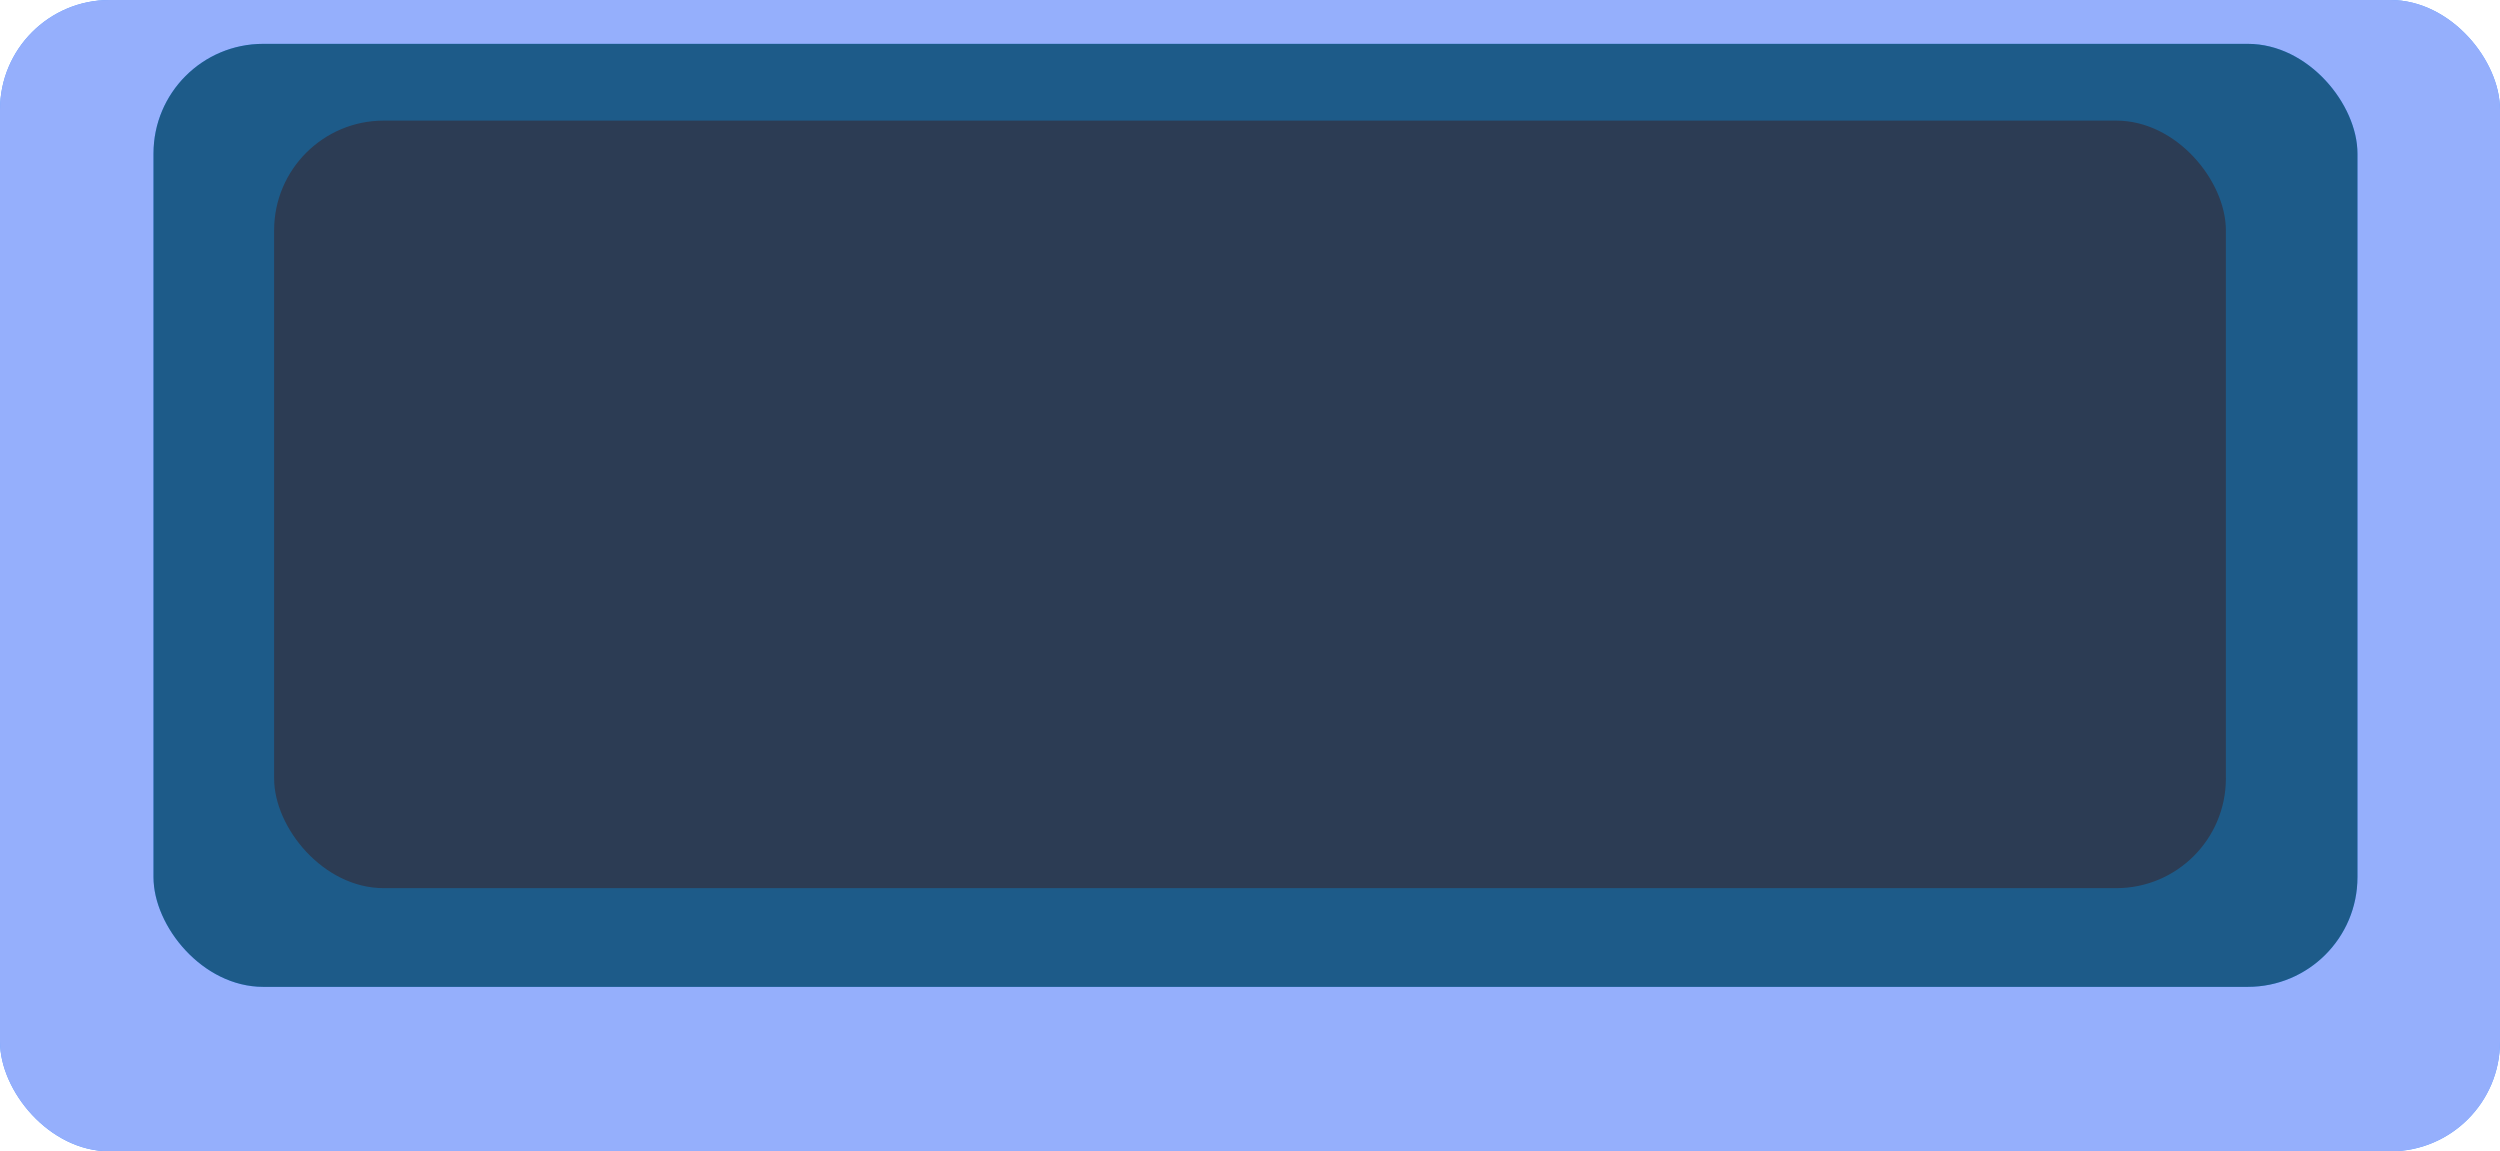 <svg width="228" height="105" viewBox="0 0 228 105" fill="none" xmlns="http://www.w3.org/2000/svg">
<rect width="228" height="105" rx="10" fill="#579AFF"/>
<rect width="228" height="105" rx="10" fill="#95AFFC"/>
<rect x="14" y="4" width="201" height="86" rx="10" fill="#579AFF"/>
<rect x="14" y="4" width="201" height="86" rx="10" fill="#1D5B89"/>
<rect x="25" y="11" width="178" height="70" rx="10" fill="#2C3C54"/>
</svg>
